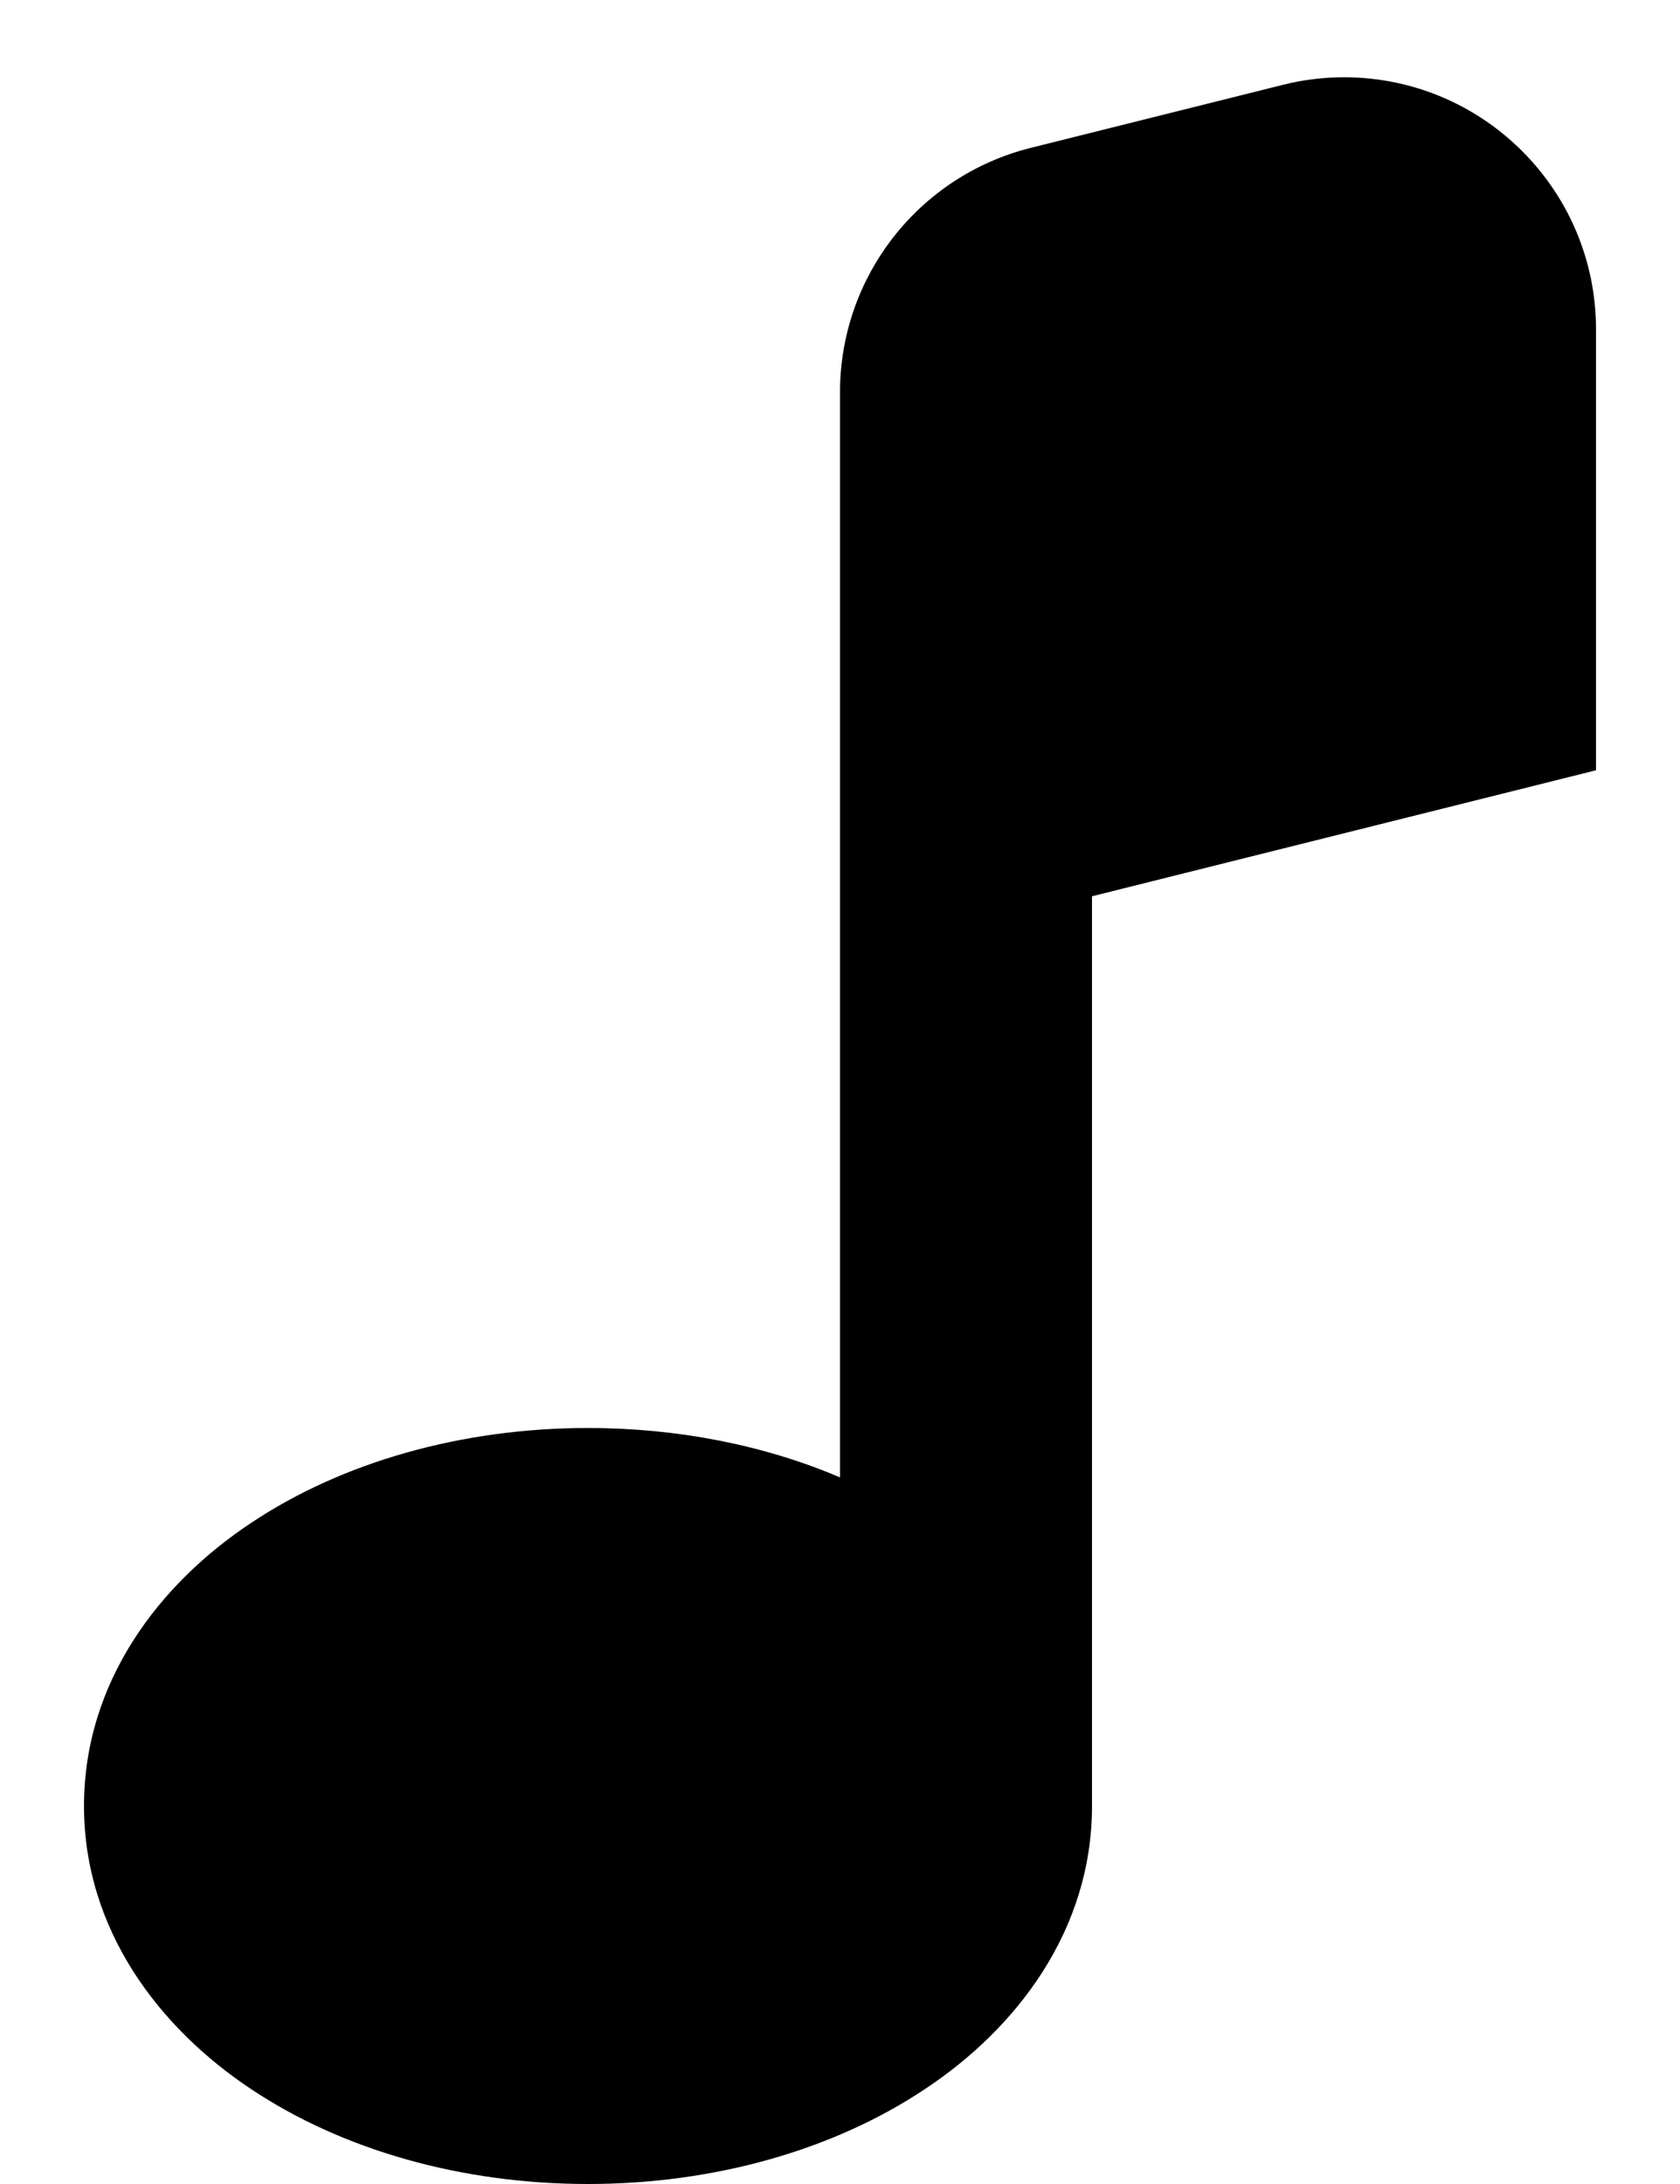 ﻿<?xml version="1.0" encoding="utf-8"?>
<svg version="1.1" xmlns:xlink="http://www.w3.org/1999/xlink" width="10px" height="13px" xmlns="http://www.w3.org/2000/svg">
  <defs>
    <pattern id="BGPattern" patternUnits="userSpaceOnUse" alignment="0 0" imageRepeat="None" />
    <mask fill="white" id="Clip5496">
      <path d="M 6.136 0.88  L 7.636 0.505  C 7.755 0.475  7.877 0.46  8 0.46  C 8.828 0.46  9.5 1.132  9.5 1.96  L 9.5 4.585  L 6.5 5.335  L 6.5 10.75  C 6.5 11.492  6.049 12.075  5.507 12.434  C 4.961 12.799  4.248 13  3.5 13  C 2.75 13  2.039 12.799  1.493 12.434  C 0.953 12.075  0.5 11.492  0.5 10.75  C 0.5 10.008  0.952 9.425  1.493 9.066  C 2.039 8.701  2.752 8.5  3.5 8.5  C 4.034 8.5  4.55 8.602  5 8.794  L 5 2.335  C 5 1.647  5.468 1.047  6.136 0.88  Z " fill-rule="evenodd" />
    </mask>
  </defs>
  <g transform="matrix(1 0 0 1 -4 -8 )">
    <path d="M 6.136 0.88  L 7.636 0.505  C 7.755 0.475  7.877 0.46  8 0.46  C 8.828 0.46  9.5 1.132  9.5 1.96  L 9.5 4.585  L 6.5 5.335  L 6.5 10.75  C 6.5 11.492  6.049 12.075  5.507 12.434  C 4.961 12.799  4.248 13  3.5 13  C 2.75 13  2.039 12.799  1.493 12.434  C 0.953 12.075  0.5 11.492  0.5 10.75  C 0.5 10.008  0.952 9.425  1.493 9.066  C 2.039 8.701  2.752 8.5  3.5 8.5  C 4.034 8.5  4.55 8.602  5 8.794  L 5 2.335  C 5 1.647  5.468 1.047  6.136 0.88  Z " fill-rule="nonzero" fill="rgba(0, 0, 0, 1)" stroke="none" transform="matrix(1 0 0 1 4 8 )" class="fill" />
    <path d="M 6.136 0.88  L 7.636 0.505  C 7.755 0.475  7.877 0.46  8 0.46  C 8.828 0.46  9.5 1.132  9.5 1.96  L 9.5 4.585  L 6.5 5.335  L 6.5 10.75  C 6.5 11.492  6.049 12.075  5.507 12.434  C 4.961 12.799  4.248 13  3.5 13  C 2.75 13  2.039 12.799  1.493 12.434  C 0.953 12.075  0.5 11.492  0.5 10.75  C 0.5 10.008  0.952 9.425  1.493 9.066  C 2.039 8.701  2.752 8.5  3.5 8.5  C 4.034 8.5  4.55 8.602  5 8.794  L 5 2.335  C 5 1.647  5.468 1.047  6.136 0.88  Z " stroke-width="0" stroke-dasharray="0" stroke="rgba(255, 255, 255, 0)" fill="none" transform="matrix(1 0 0 1 4 8 )" class="stroke" mask="url(#Clip5496)" />
  </g>
</svg>